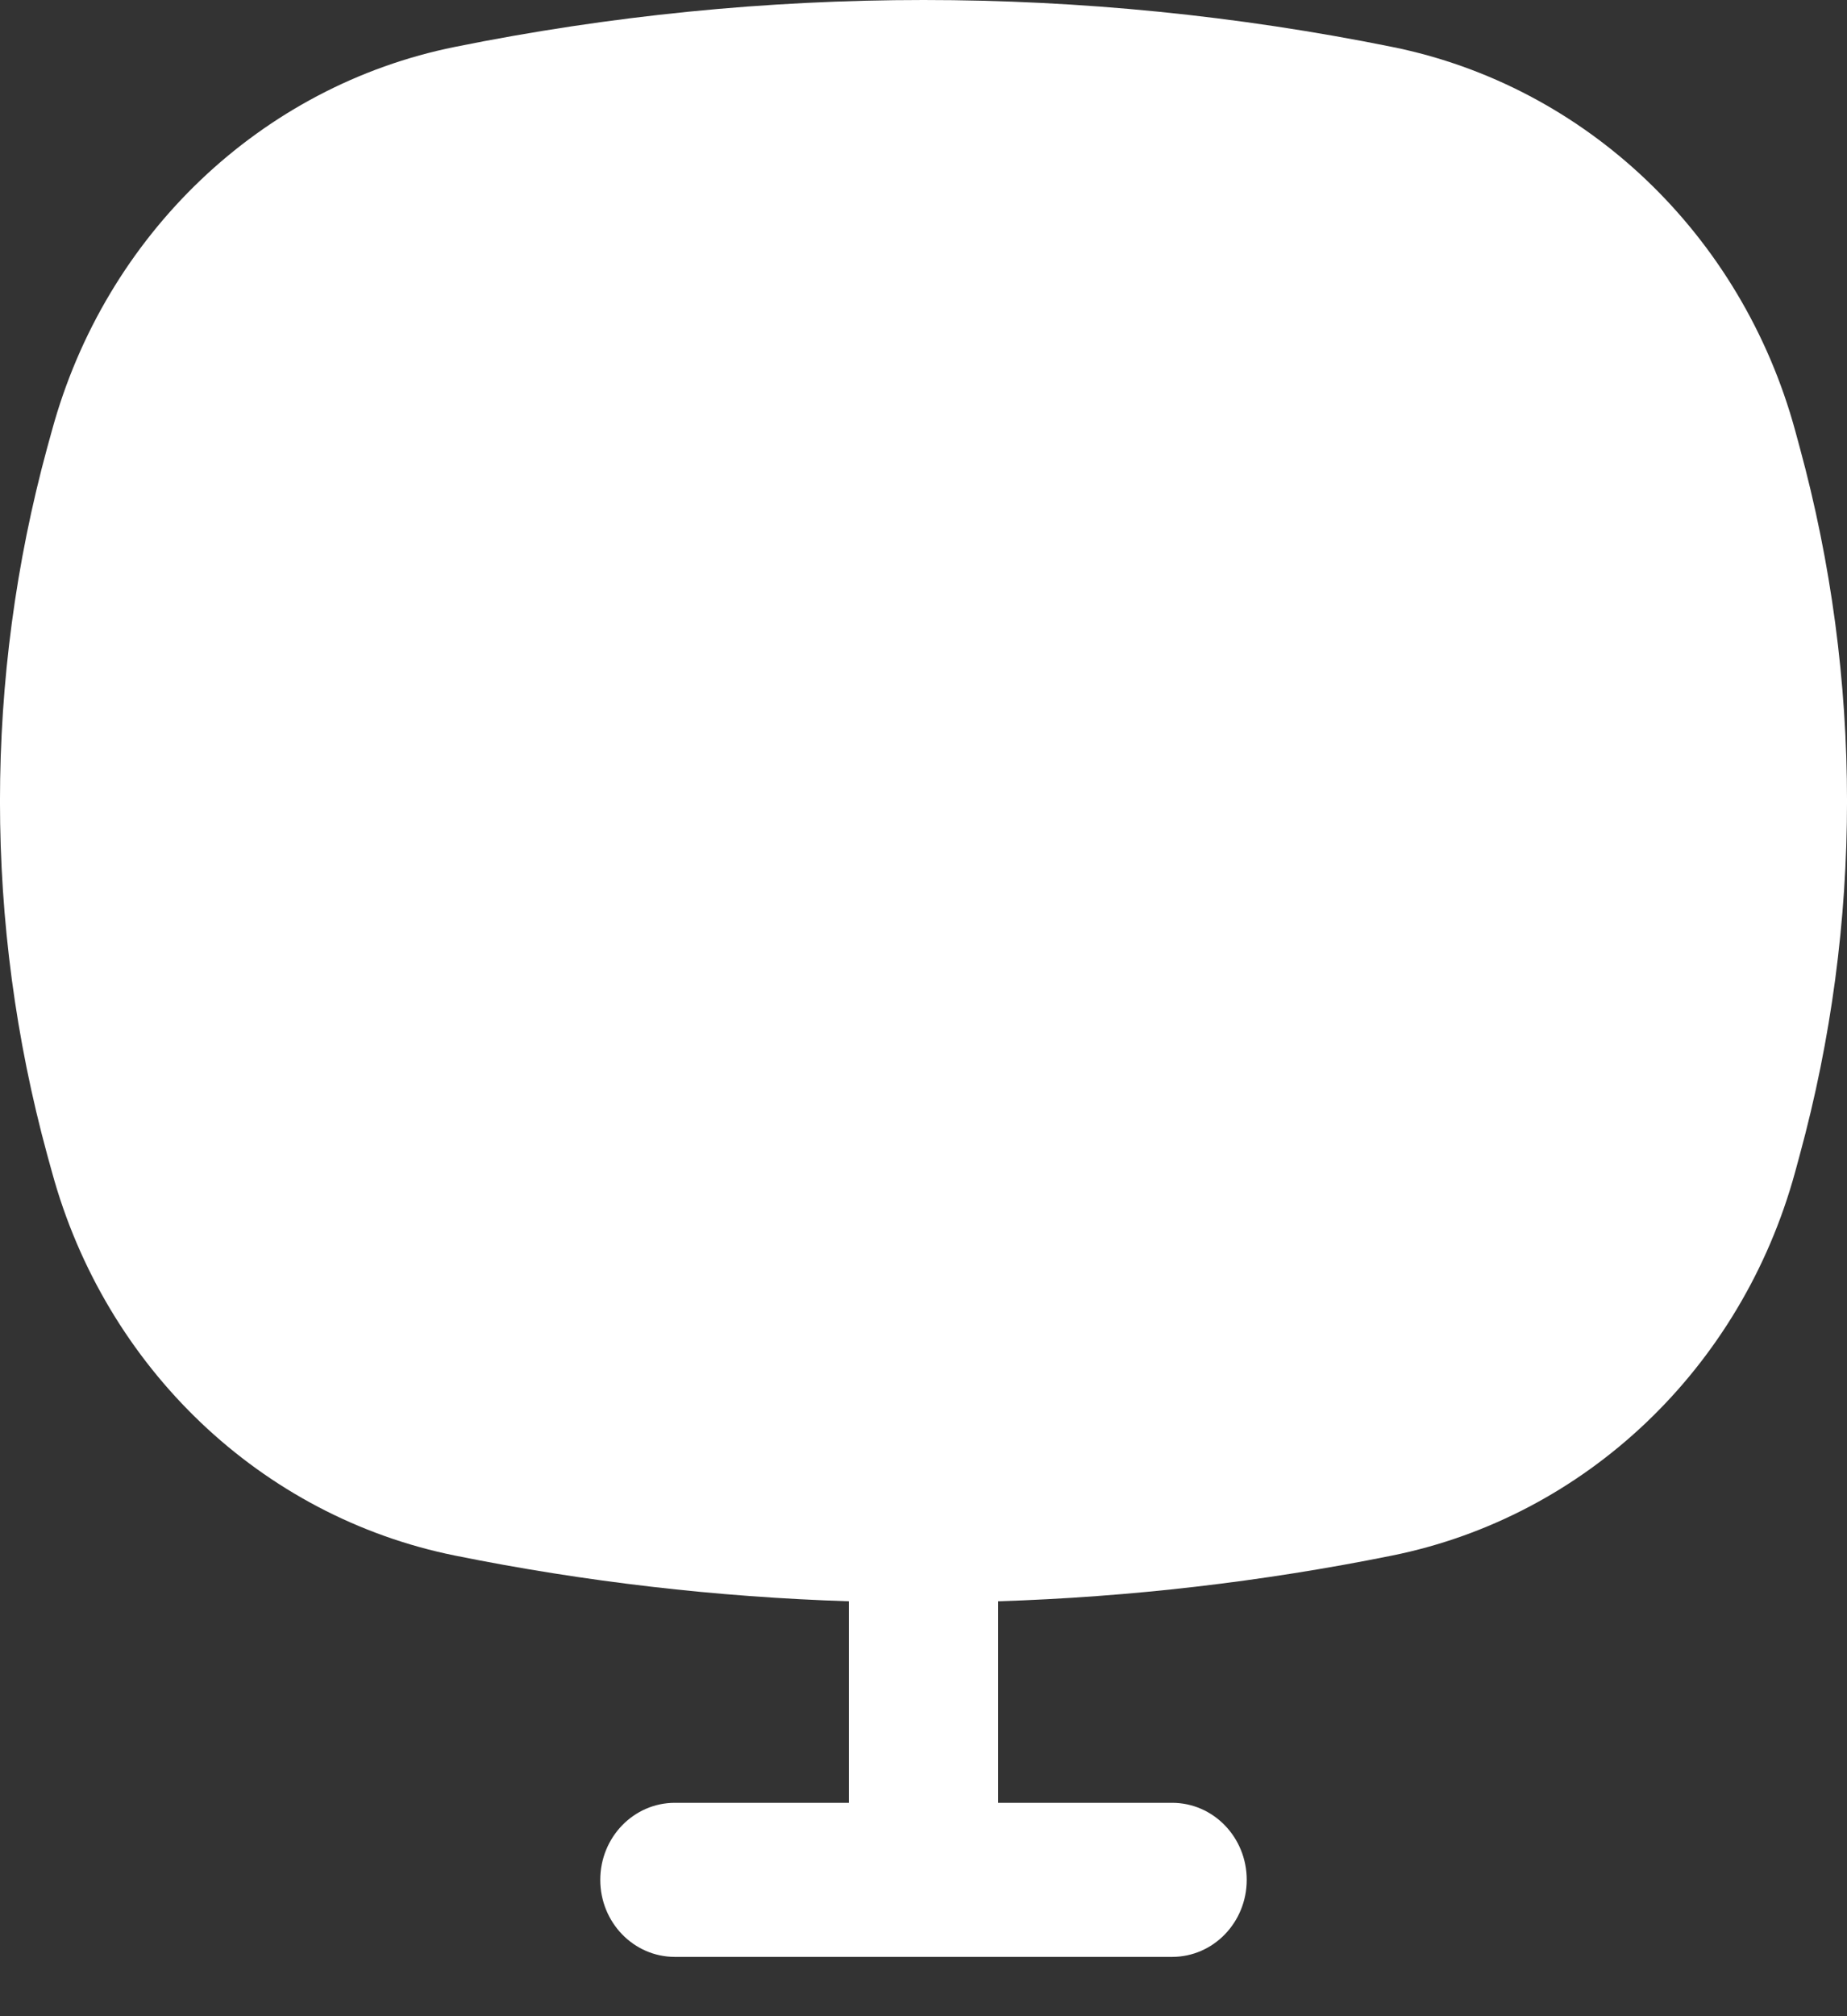 <svg width="22" height="24" viewBox="0 0 22 24" fill="none" xmlns="http://www.w3.org/2000/svg">
<rect x="0" y="0" width="22" height="24" fill="#333333" stroke="none"/>
<path d="M16.58 0.558C12.895 -0.186 9.105 -0.186 5.42 0.558C3.112 1.023 1.255 2.791 0.618 5.127L0.563 5.326C-0.188 8.08 -0.188 10.995 0.563 13.749L0.618 13.948C1.255 16.284 3.112 18.052 5.42 18.517C6.971 18.83 8.54 19.011 10.111 19.061V21.46H8.038C7.548 21.46 7.15 21.87 7.15 22.377C7.15 22.884 7.548 23.294 8.038 23.294H13.962C14.452 23.294 14.85 22.884 14.85 22.377C14.85 21.87 14.452 21.46 13.962 21.46H11.889V19.061C13.46 19.011 15.029 18.83 16.58 18.517C18.888 18.052 20.745 16.284 21.383 13.948L21.437 13.749C22.188 10.995 22.188 8.08 21.437 5.326L21.383 5.127C20.745 2.791 18.888 1.023 16.58 0.558Z" fill="white"/>
</svg>

